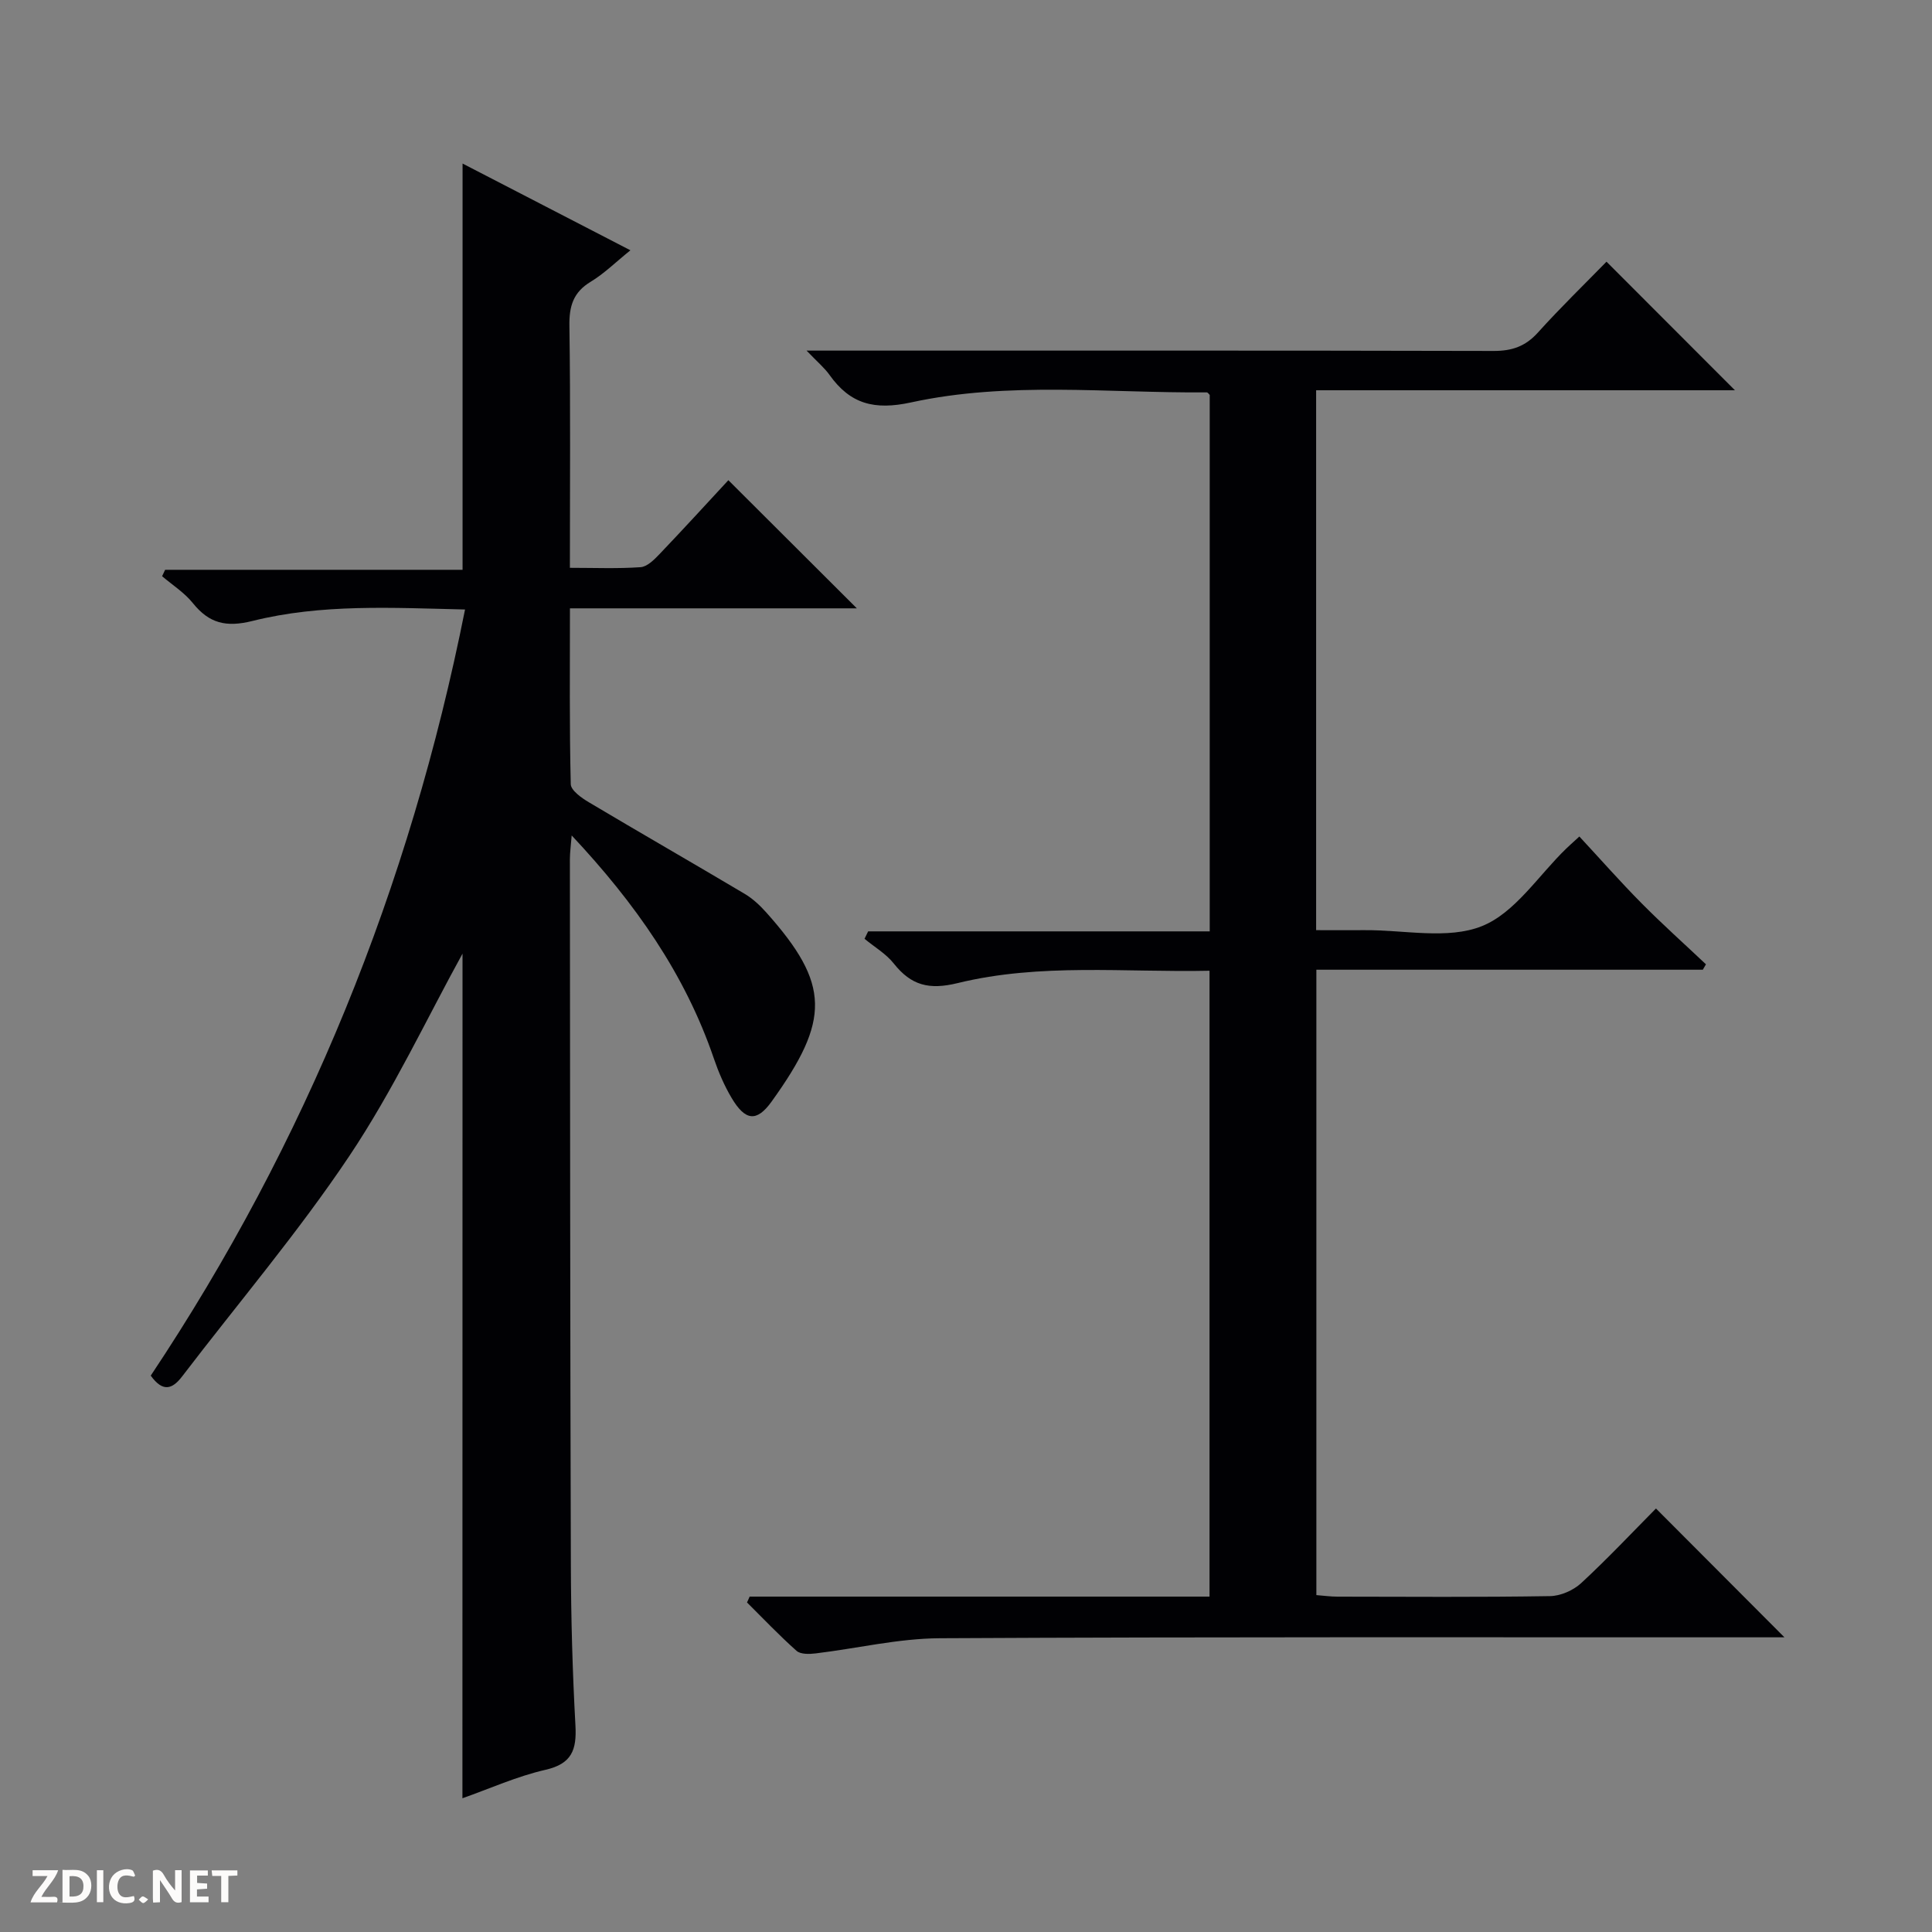 <svg enable-background="new 0 0 400 400" viewBox="0 0 400 400" xmlns="http://www.w3.org/2000/svg"><rect x="0" y="0" width="400" height="400" fill="#808080" stroke="none"/><g fill="#fcfbfa"><path d="m37.59 393.81c-.92.31-1.52.05-2-.78-.7-1.2-1.52-2.34-2.47-3.78v4.59c-.55.03-.95.05-1.41.07-.03-.37-.06-.64-.06-.91 0-1.91 0-3.81 0-5.7 1.13-.41 1.77-.03 2.29.91.62 1.11 1.38 2.14 2.31 3.19v-4.2h1.35v6.61z"/><path d="m12.94 393.88v-6.75c1.9.19 3.93-.54 5.37 1.29.8 1.01.78 2.88.03 3.97-1.37 1.97-3.4 1.51-6.4 1.49m2.45-1.22c2.04.12 2.92-.58 2.89-2.21-.03-1.51-.98-2.19-2.89-2z"/><path d="m11.81 393.87h-5.49c.68-2.18 2.47-3.48 3.51-5.45h-3.08v-1.21h5.29c-.71 2.13-2.44 3.48-3.47 5.51.86 0 1.63.04 2.39-.01.79-.05 1.14.21.85 1.16"/><path d="m39.33 393.86v-6.61h3.7v1.07h-2.22v1.52c.68.04 1.34.09 2.07.13v1.07c-.72.05-1.38.09-2.1.14v1.48h2.4v1.19h-3.85z"/><path d="m27.71 388.56c-1.15-.3-2.46-.61-3.1.64-.37.73-.41 1.93-.06 2.67.63 1.35 1.99.93 3.17.68.35.94-.01 1.32-.93 1.46-1.62.25-3.05-.27-3.76-1.48-.73-1.24-.6-3.03.31-4.17.88-1.11 2.71-1.7 4-1.16.32.13.44.74.65 1.12-.1.08-.19.16-.28.24"/><path d="m49.15 387.24v1.07c-.59.02-1.17.05-1.87.08v5.44h-1.48v-5.44h-1.85c-.05-.4-.08-.73-.13-1.15z"/><path d="m20.06 387.21h1.33v6.62h-1.33z"/><path d="m30.68 393.25c-.39.38-.8.79-1.05.76-.32-.05-.6-.45-.9-.7.26-.24.51-.64.8-.67.29-.04.62.3 1.15.61"/></g><path d="m95.76 197.44c-7.33 13.3-14.33 28.28-23.41 41.86-10.6 15.85-23.03 30.47-34.63 45.66-2.07 2.71-4.02 3.3-6.51-.15 32.14-48.23 53.6-101.07 65.07-158.62-15.06-.35-29.71-1.2-44 2.37-5.46 1.36-8.96.52-12.35-3.69-1.74-2.17-4.22-3.74-6.37-5.57.21-.44.42-.89.63-1.33h61.58c0-28.33 0-55.97 0-84.11 11.23 5.81 22.65 11.7 34.75 17.96-3.09 2.49-5.45 4.84-8.22 6.51-3.61 2.18-4.47 5.04-4.41 9.11.24 16.48.1 32.96.1 50.12 5.06 0 9.86.2 14.62-.13 1.37-.09 2.82-1.54 3.91-2.68 4.94-5.17 9.76-10.45 14.28-15.33 8.88 8.85 17.63 17.58 26.6 26.53-19.58 0-39.26 0-59.4 0 0 12.5-.12 24.45.17 36.4.03 1.3 2.25 2.87 3.78 3.77 10.7 6.37 21.51 12.57 32.21 18.93 1.69 1 3.21 2.43 4.52 3.9 13.23 14.83 13.23 22.21 1.07 39.12-3.1 4.31-5.46 3.98-8.27-.74-1.51-2.54-2.71-5.33-3.67-8.14-5.97-17.51-16.3-32.2-29.45-46.22-.17 2.18-.37 3.56-.37 4.93.04 48.65.05 97.3.2 145.95.03 11.14.34 22.3.95 33.42.27 5-.73 7.9-6.21 9.15-5.91 1.35-11.54 3.9-17.19 5.89.02-58.97.02-117.48.02-174.87z" fill="#010104"/><path d="m155.2 330.56h95.22c0-43.27 0-86.12 0-129.58-17.49.38-35.03-1.63-52.15 2.56-5.92 1.45-9.63.48-13.22-4.05-1.61-2.03-4.01-3.43-6.06-5.12.25-.51.5-1.02.75-1.54h70.72c0-37.5 0-74.23 0-111.06-.14-.12-.38-.53-.62-.53-20.44.16-41.06-2.32-61.23 2.08-7.59 1.65-12.58.33-16.87-5.7-1.03-1.45-2.44-2.62-4.75-5.03h6.79c45.15 0 90.31-.04 135.46.07 3.8.01 6.59-.95 9.16-3.8 4.68-5.19 9.7-10.06 14.21-14.68 9.09 9.11 17.86 17.88 26.59 26.62-28.37 0-57.37 0-86.71 0v111.78c3.29 0 6.69.02 10.08 0 8.16-.06 17.17 1.99 24.23-.83 6.86-2.74 11.71-10.49 17.45-16.04.59-.57 1.21-1.12 2.74-2.52 4.33 4.66 8.47 9.37 12.88 13.82 4.31 4.35 8.88 8.44 13.33 12.64-.22.37-.43.75-.65 1.12-26.54 0-53.08 0-80.01 0v129.48c1.48.11 2.93.32 4.38.32 14.66.02 29.33.13 43.98-.11 2.19-.03 4.82-1.18 6.45-2.68 5.5-5.08 10.63-10.55 15.5-15.46 8.96 8.98 17.72 17.77 26.6 26.67-1.05 0-2.76 0-4.46 0-56.82.01-113.63-.11-170.45.19-8.56.05-17.1 2.11-25.66 3.14-1.31.16-3.13.21-3.96-.53-3.57-3.17-6.87-6.65-10.26-10.02.2-.4.37-.81.54-1.21z" fill="#010104"/></svg>